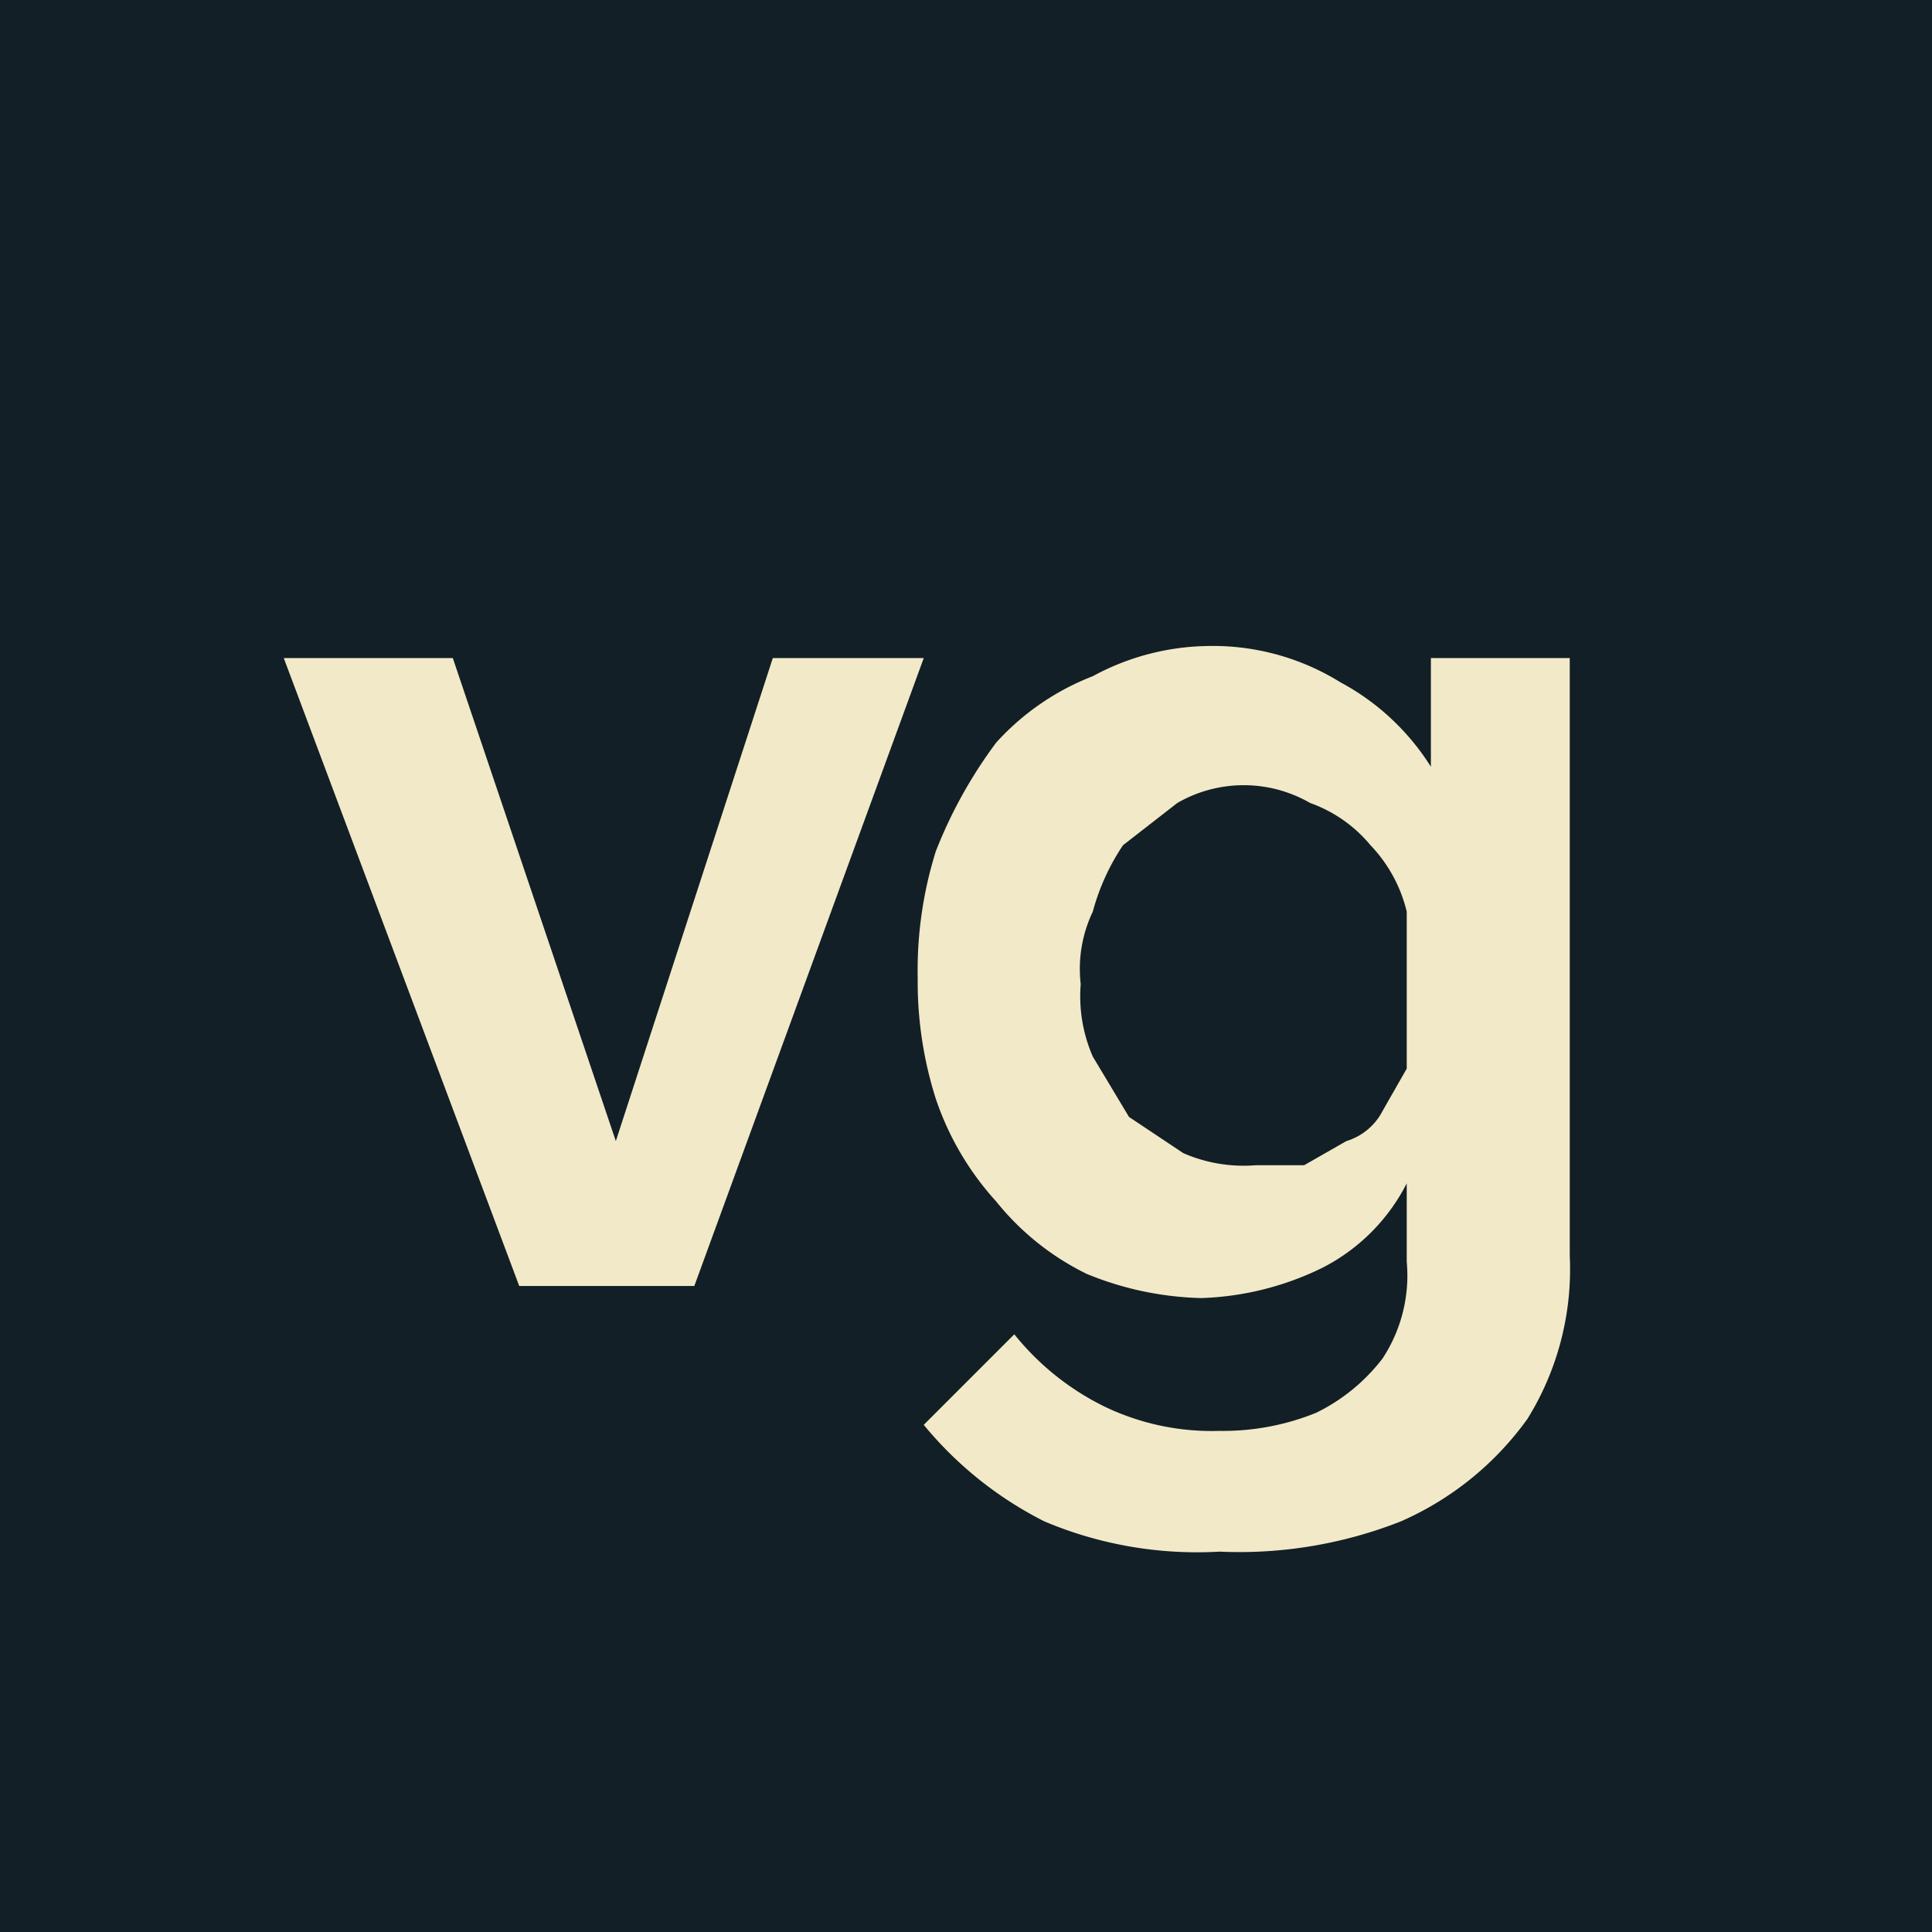 <svg height="32" viewBox="0 0 32 32" width="32" xmlns="http://www.w3.org/2000/svg"><path d="m-9-9h50v50h-50z" fill="#121f26"/><g fill="#f2e9c8"><path d="m8.6 21.3-3.9-10.4h2.8l2.7 8 2.6-8h2.5l-3.8 10.4z"/><path d="m19.9 21.5a5.3 5.3 0 0 1 -1.9-.4 4.4 4.4 0 0 1 -1.5-1.2 4.8 4.8 0 0 1 -1-1.7 6.4 6.4 0 0 1 -.3-2 6.6 6.6 0 0 1 .3-2.1 7.7 7.7 0 0 1 1-1.8 4.2 4.2 0 0 1 1.6-1.1 4.1 4.1 0 0 1 1.9-.5 4 4 0 0 1 2.2.6 4 4 0 0 1 1.5 1.4v-1.8h2.3v9.9a4.7 4.7 0 0 1 -.7 2.7 5.1 5.1 0 0 1 -2.1 1.7 7.3 7.3 0 0 1 -3 .5 6.5 6.5 0 0 1 -2.9-.5 6.2 6.2 0 0 1 -2-1.6l1.5-1.5a4.4 4.4 0 0 0 1.5 1.2 4.1 4.1 0 0 0 1.9.4 4.1 4.1 0 0 0 1.6-.3 3.1 3.1 0 0 0 1.1-.9 2.5 2.5 0 0 0 .4-1.6v-1.3a3.2 3.2 0 0 1 -1.4 1.4 4.9 4.9 0 0 1 -2 .5zm.9-2.2h.8l.7-.4a1 1 0 0 0 .6-.5l.4-.7v-2.6a2.4 2.4 0 0 0 -.6-1.1 2.3 2.3 0 0 0 -1-.7 2.2 2.2 0 0 0 -2.2 0l-.9.7a3.7 3.7 0 0 0 -.5 1.1 2.2 2.2 0 0 0 -.2 1.2 2.5 2.5 0 0 0 .2 1.2l.6 1 .9.6a2.5 2.5 0 0 0 1.2.2z"/></g></svg>